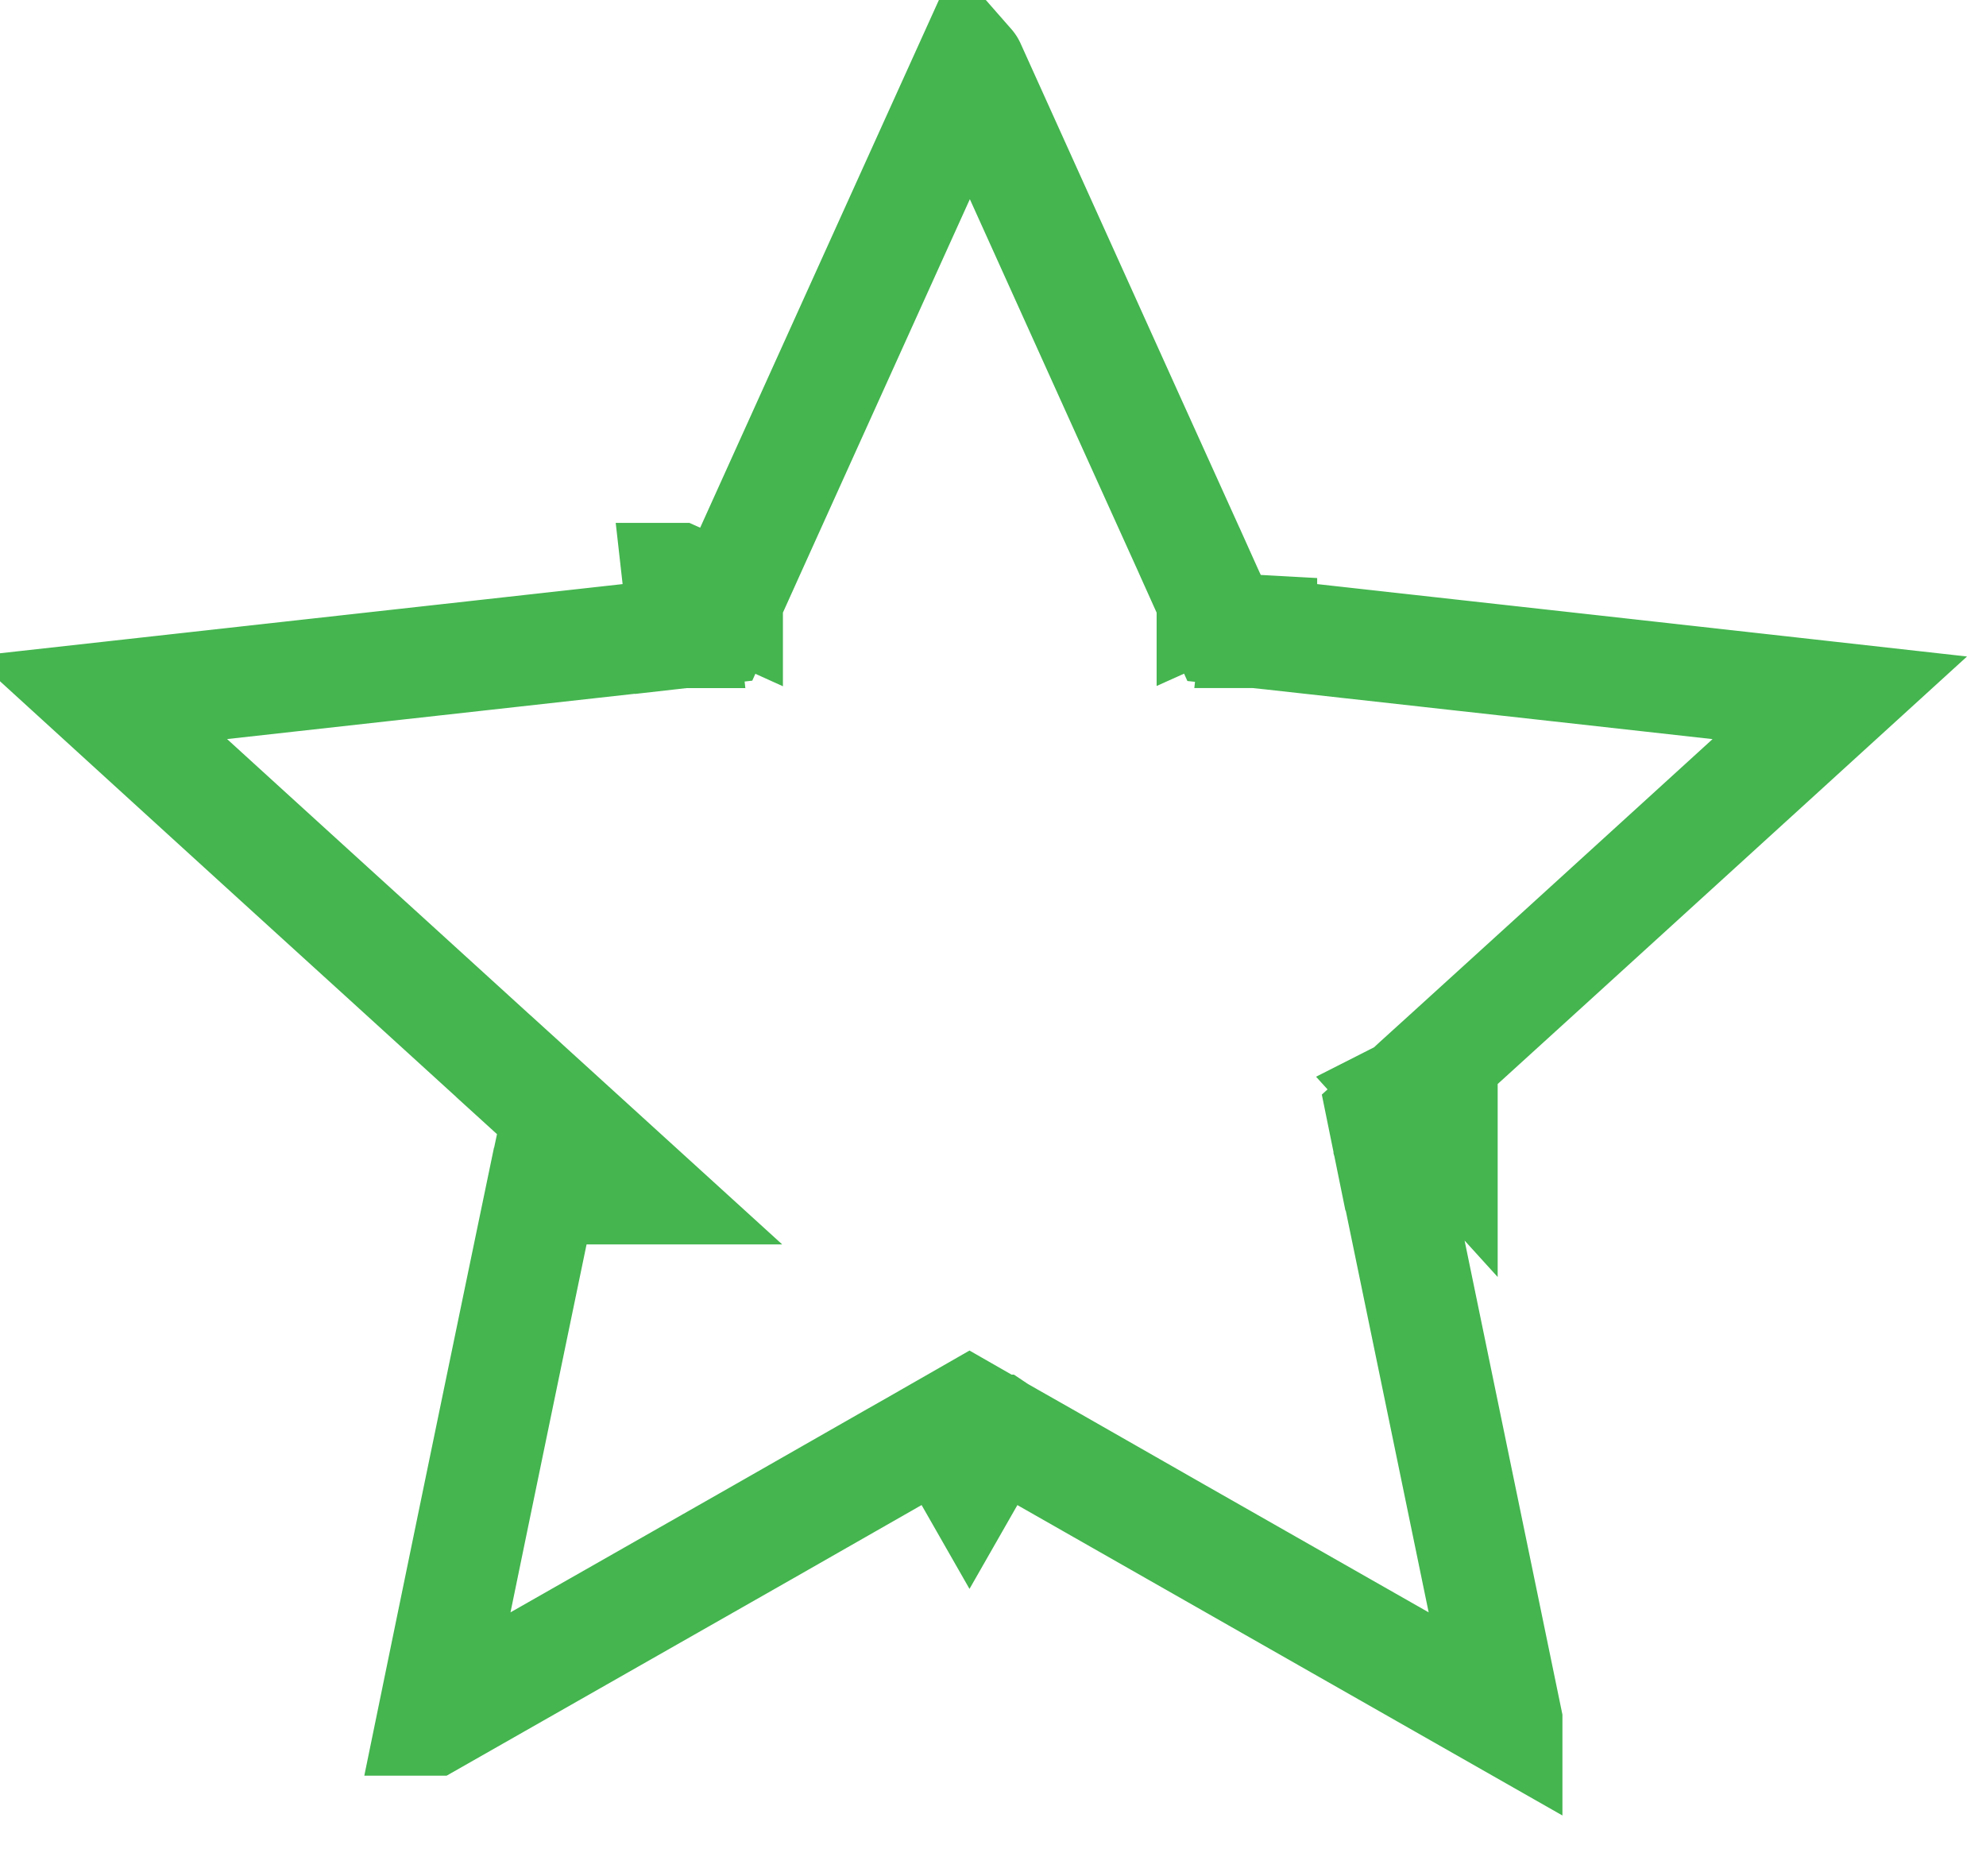 <svg width="18" height="17" fill="none" xmlns="http://www.w3.org/2000/svg"><path d="M6.14 5.238l.056.497.283-.032.117-.26-.455-.205zm0 0l.456.206h0v-.001l.001-.002.003-.006.011-.025.043-.095.161-.357.548-1.212A8797.533 8797.533 0 018.79.593a.027.027 0 01.004.006l1.422 3.147.549 1.213.16.356.044.096.01.024.004.007v.001h0l.456-.205m-5.297 0l.055.497h0-.01l-.027.004-.104.011-.388.043-1.323.147a20542.699 20542.699 0 00-3.44.382h0c.787.718 1.77 1.614 2.558 2.33l.984.896.29.263.077.071.02.018.005.005.001.001h0l-.336.37.337-.37.956.87H4.91l-.026.123a1991.398 1991.398 0 00-.969 4.691h.001l3.006-1.711 1.156-.66.34-.193.09-.052.024-.014.006-.003.002-.001h0l.248.434m2.65-8.152l-.055.497h.01l.026.004.105.011.388.043 1.323.147a4109.02 4109.02 0 013.44.383 7211.923 7211.923 0 01-2.558 2.33l-.984.895-.29.263-.077.071-.02.018-.005.005-.002.001h0l.336.37m-1.637-5.038l-.455.206.117.26.283.03.055-.496zm-2.65 8.152l.248-.434h.002l.006.004.023.014.091.052.34.193 1.156.66a11878.488 11878.488 0 003.007 1.712v-.003l-.699-3.386-.269-1.303-.079-.383-.02-.103-.006-.026-.002-.007v-.002h0l.49-.102M8.787 13.39l-.248-.434.248-.142.248.142-.248.434zm4.287-3.114l-.49.102-.057-.28.211-.191.336.37zm-9.159 5.317h0v-.001.001z" stroke="#44B54F"/></svg>